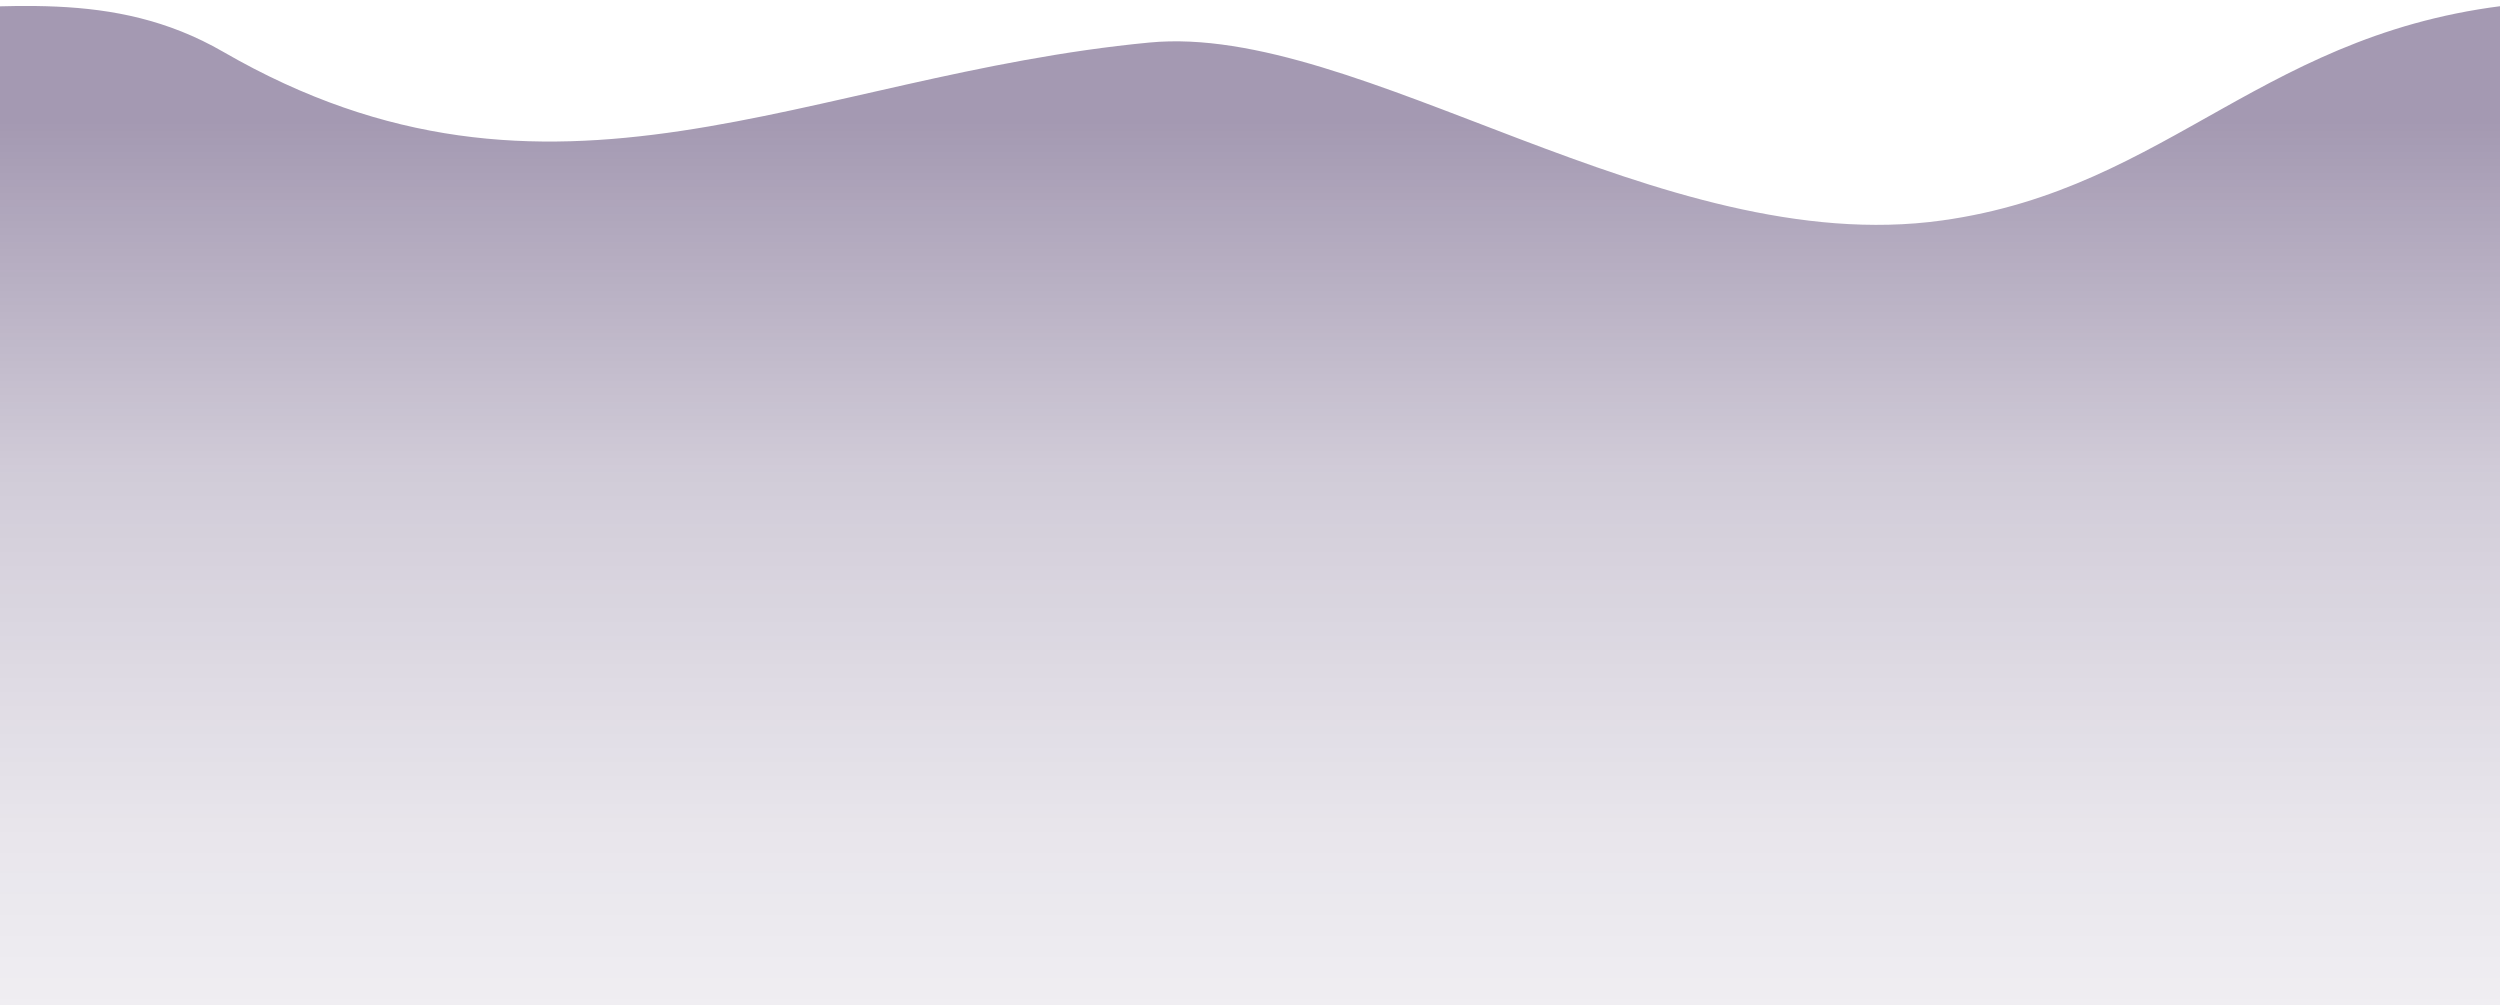 <svg width="1440" height="579" viewBox="0 0 1440 579" fill="none" xmlns="http://www.w3.org/2000/svg">
<path d="M1440 890.566C1440 890.566 1865 -35.002 1454.5 1.998C1304.6 15.51 1251.02 108.551 1118.5 126.998C956.353 149.568 783.003 12.961 662.132 24.494C463.848 43.414 318.449 139.592 128.517 29.814C64.697 -7.072 0.989 5.5 -62.507 5.5C-552.006 5.5 -0.003 890.566 -0.003 890.566H1440Z" fill="url(#paint0_linear_3012_4272)"/>
<defs>
<linearGradient id="paint0_linear_3012_4272" x1="719.985" y1="786.847" x2="719.986" y2="69.343" gradientUnits="userSpaceOnUse">
<stop stop-color="#1B003E" stop-opacity="0"/>
<stop offset="0.215" stop-color="#1B003E" stop-opacity="0.05"/>
<stop offset="0.429" stop-color="#1B003E" stop-opacity="0.1"/>
<stop offset="0.715" stop-color="#1B003E" stop-opacity="0.2"/>
<stop offset="1" stop-color="#1B003E" stop-opacity="0.4"/>
</linearGradient>
</defs>
</svg>
